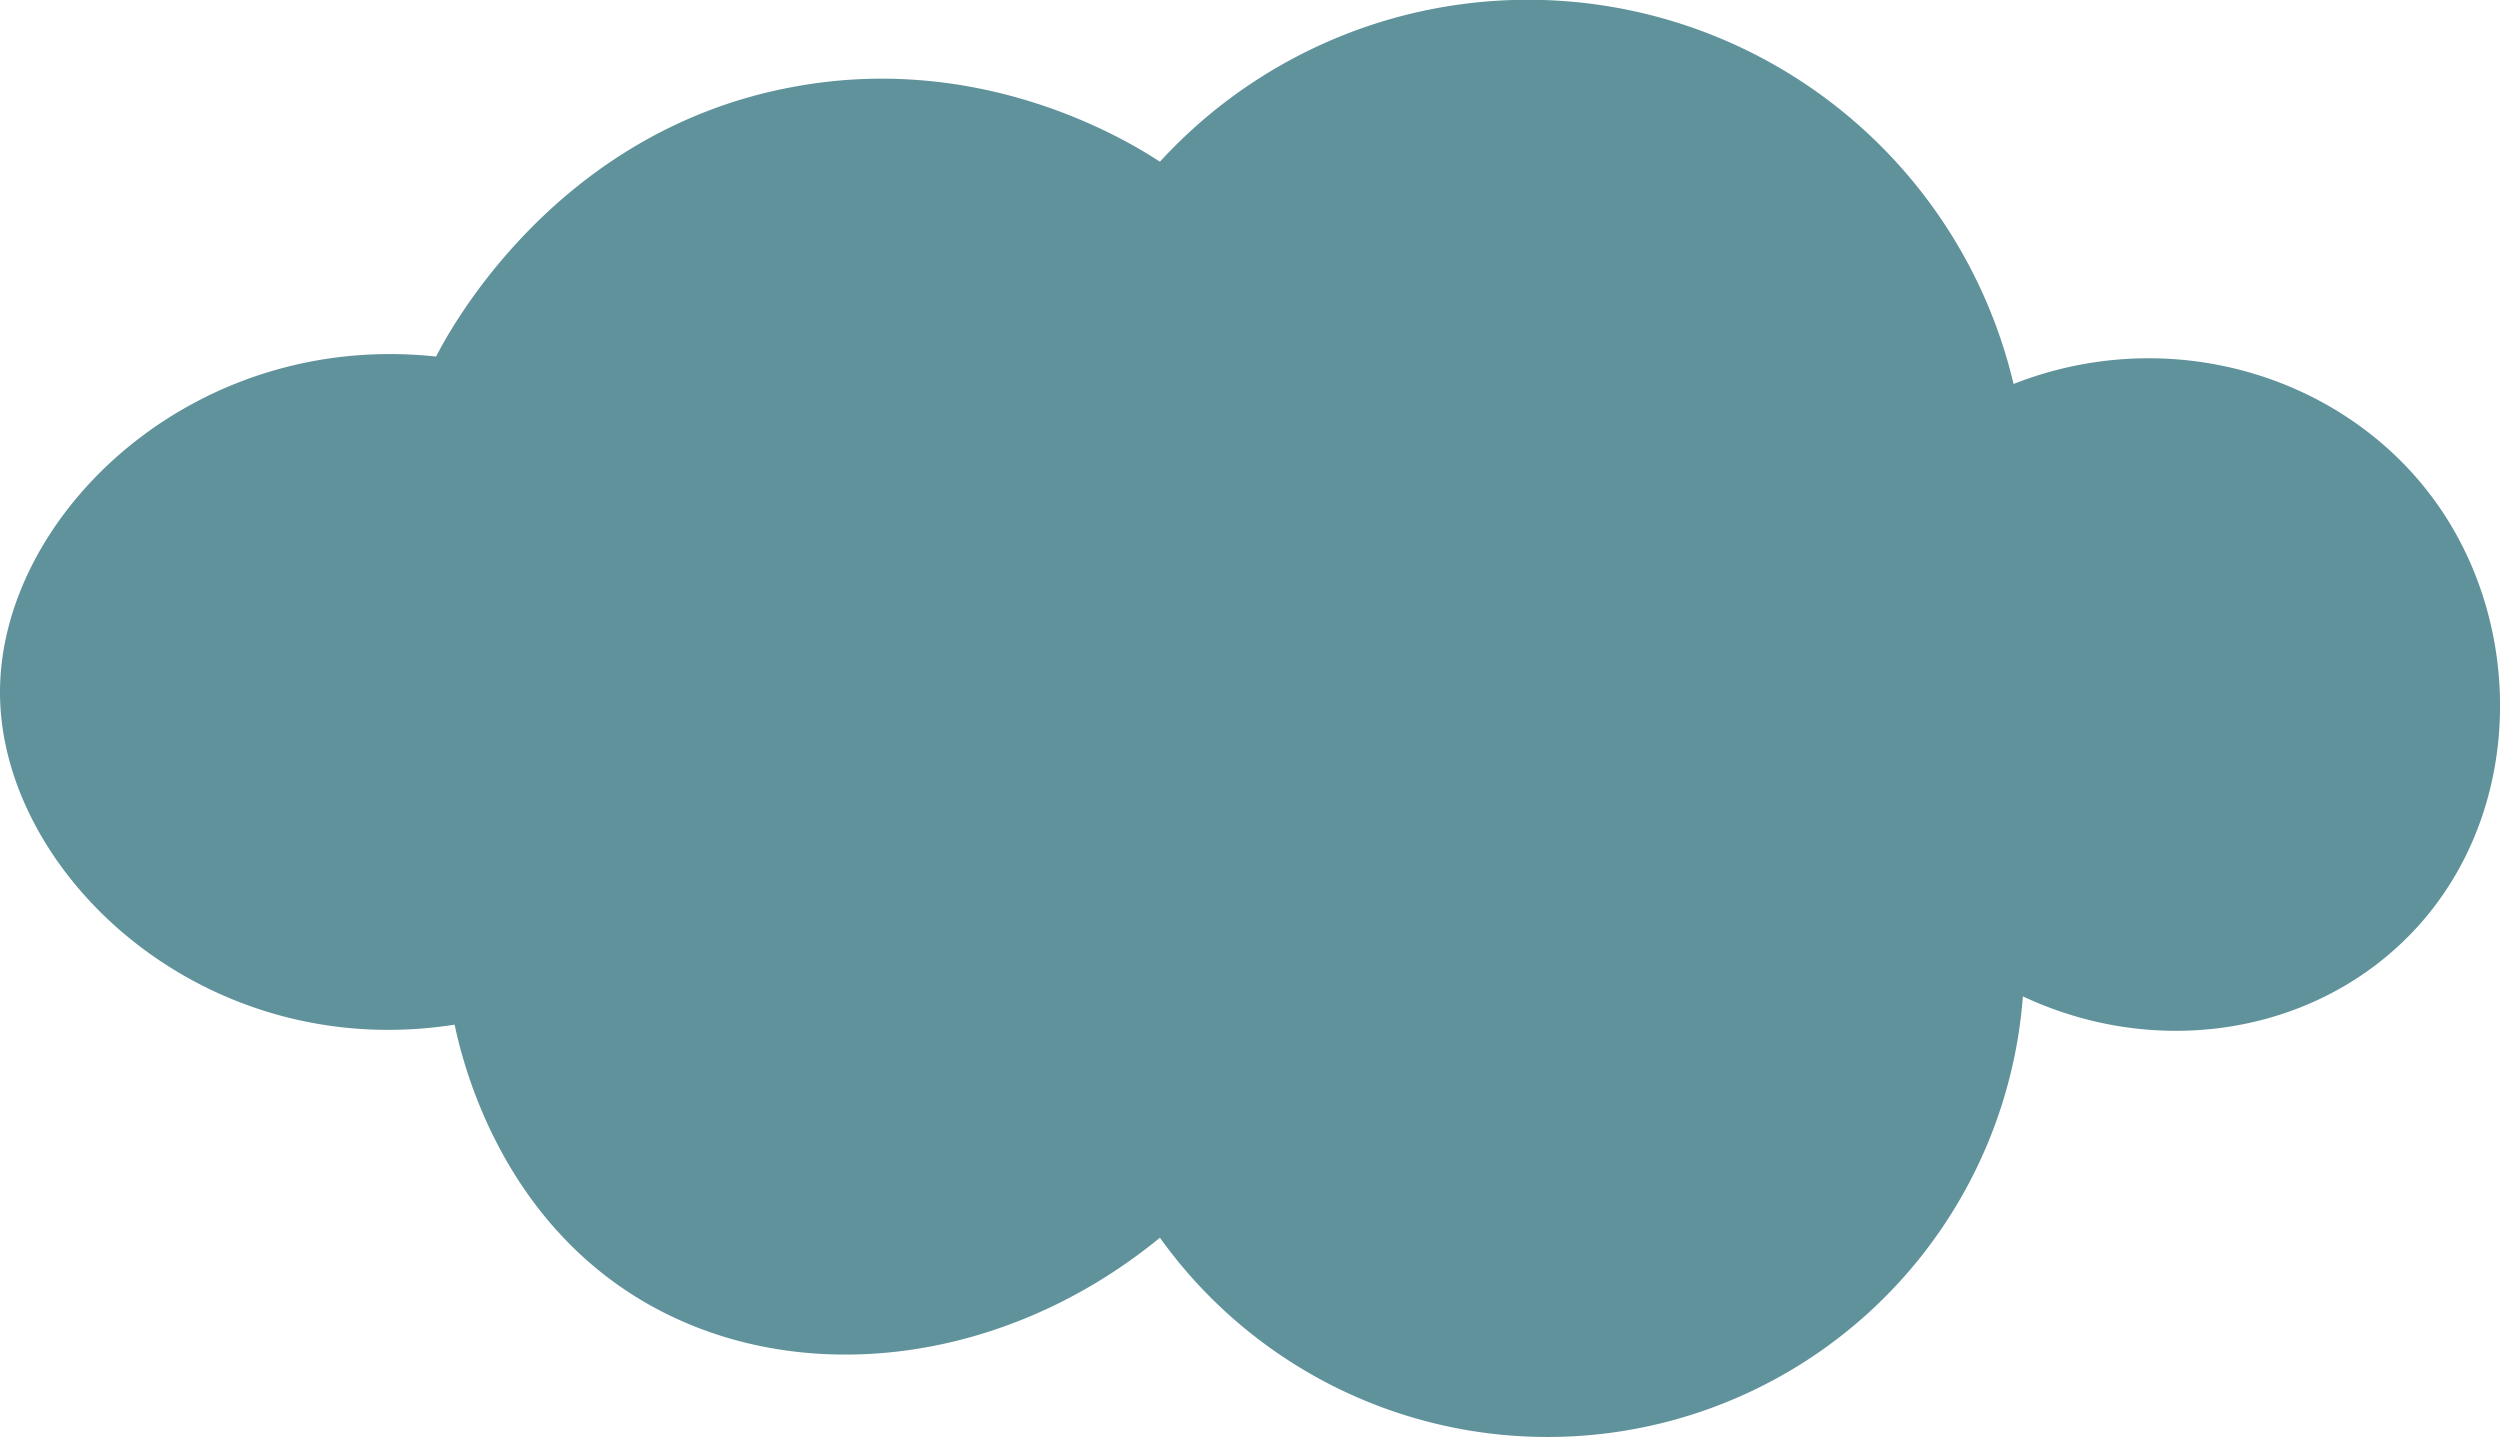 <svg xmlns="http://www.w3.org/2000/svg" viewBox="0 0 227.88 131">
  <defs>
    <style>
      .cls-1 {
        fill: #60929b;
      }
    </style>
  </defs>
  <title>Asset 14</title>
  <g id="Layer_2" data-name="Layer 2">
    <g id="Layer_1-2" data-name="Layer 1">
      <path class="cls-1" d="M105.73,14.74A45.49,45.49,0,0,1,183.54,35c15-5.9,31.87-.28,39.75,12.68,7.3,12,6.11,29-5.07,38.91-8.93,7.94-22.3,9.65-33.83,4.23a43.45,43.45,0,0,1-78.66,22C90.87,125,71.27,126.78,57.52,117.93,45.37,110.11,42.16,96.8,41.44,93.4,18.42,97-.07,79.48,0,63,.07,47,17.48,30.12,39.75,32.5,40.92,30.21,50.54,12.13,71.89,8,89.44,4.55,102.88,12.88,105.73,14.74Z"/>
    </g>
  </g>
</svg>

